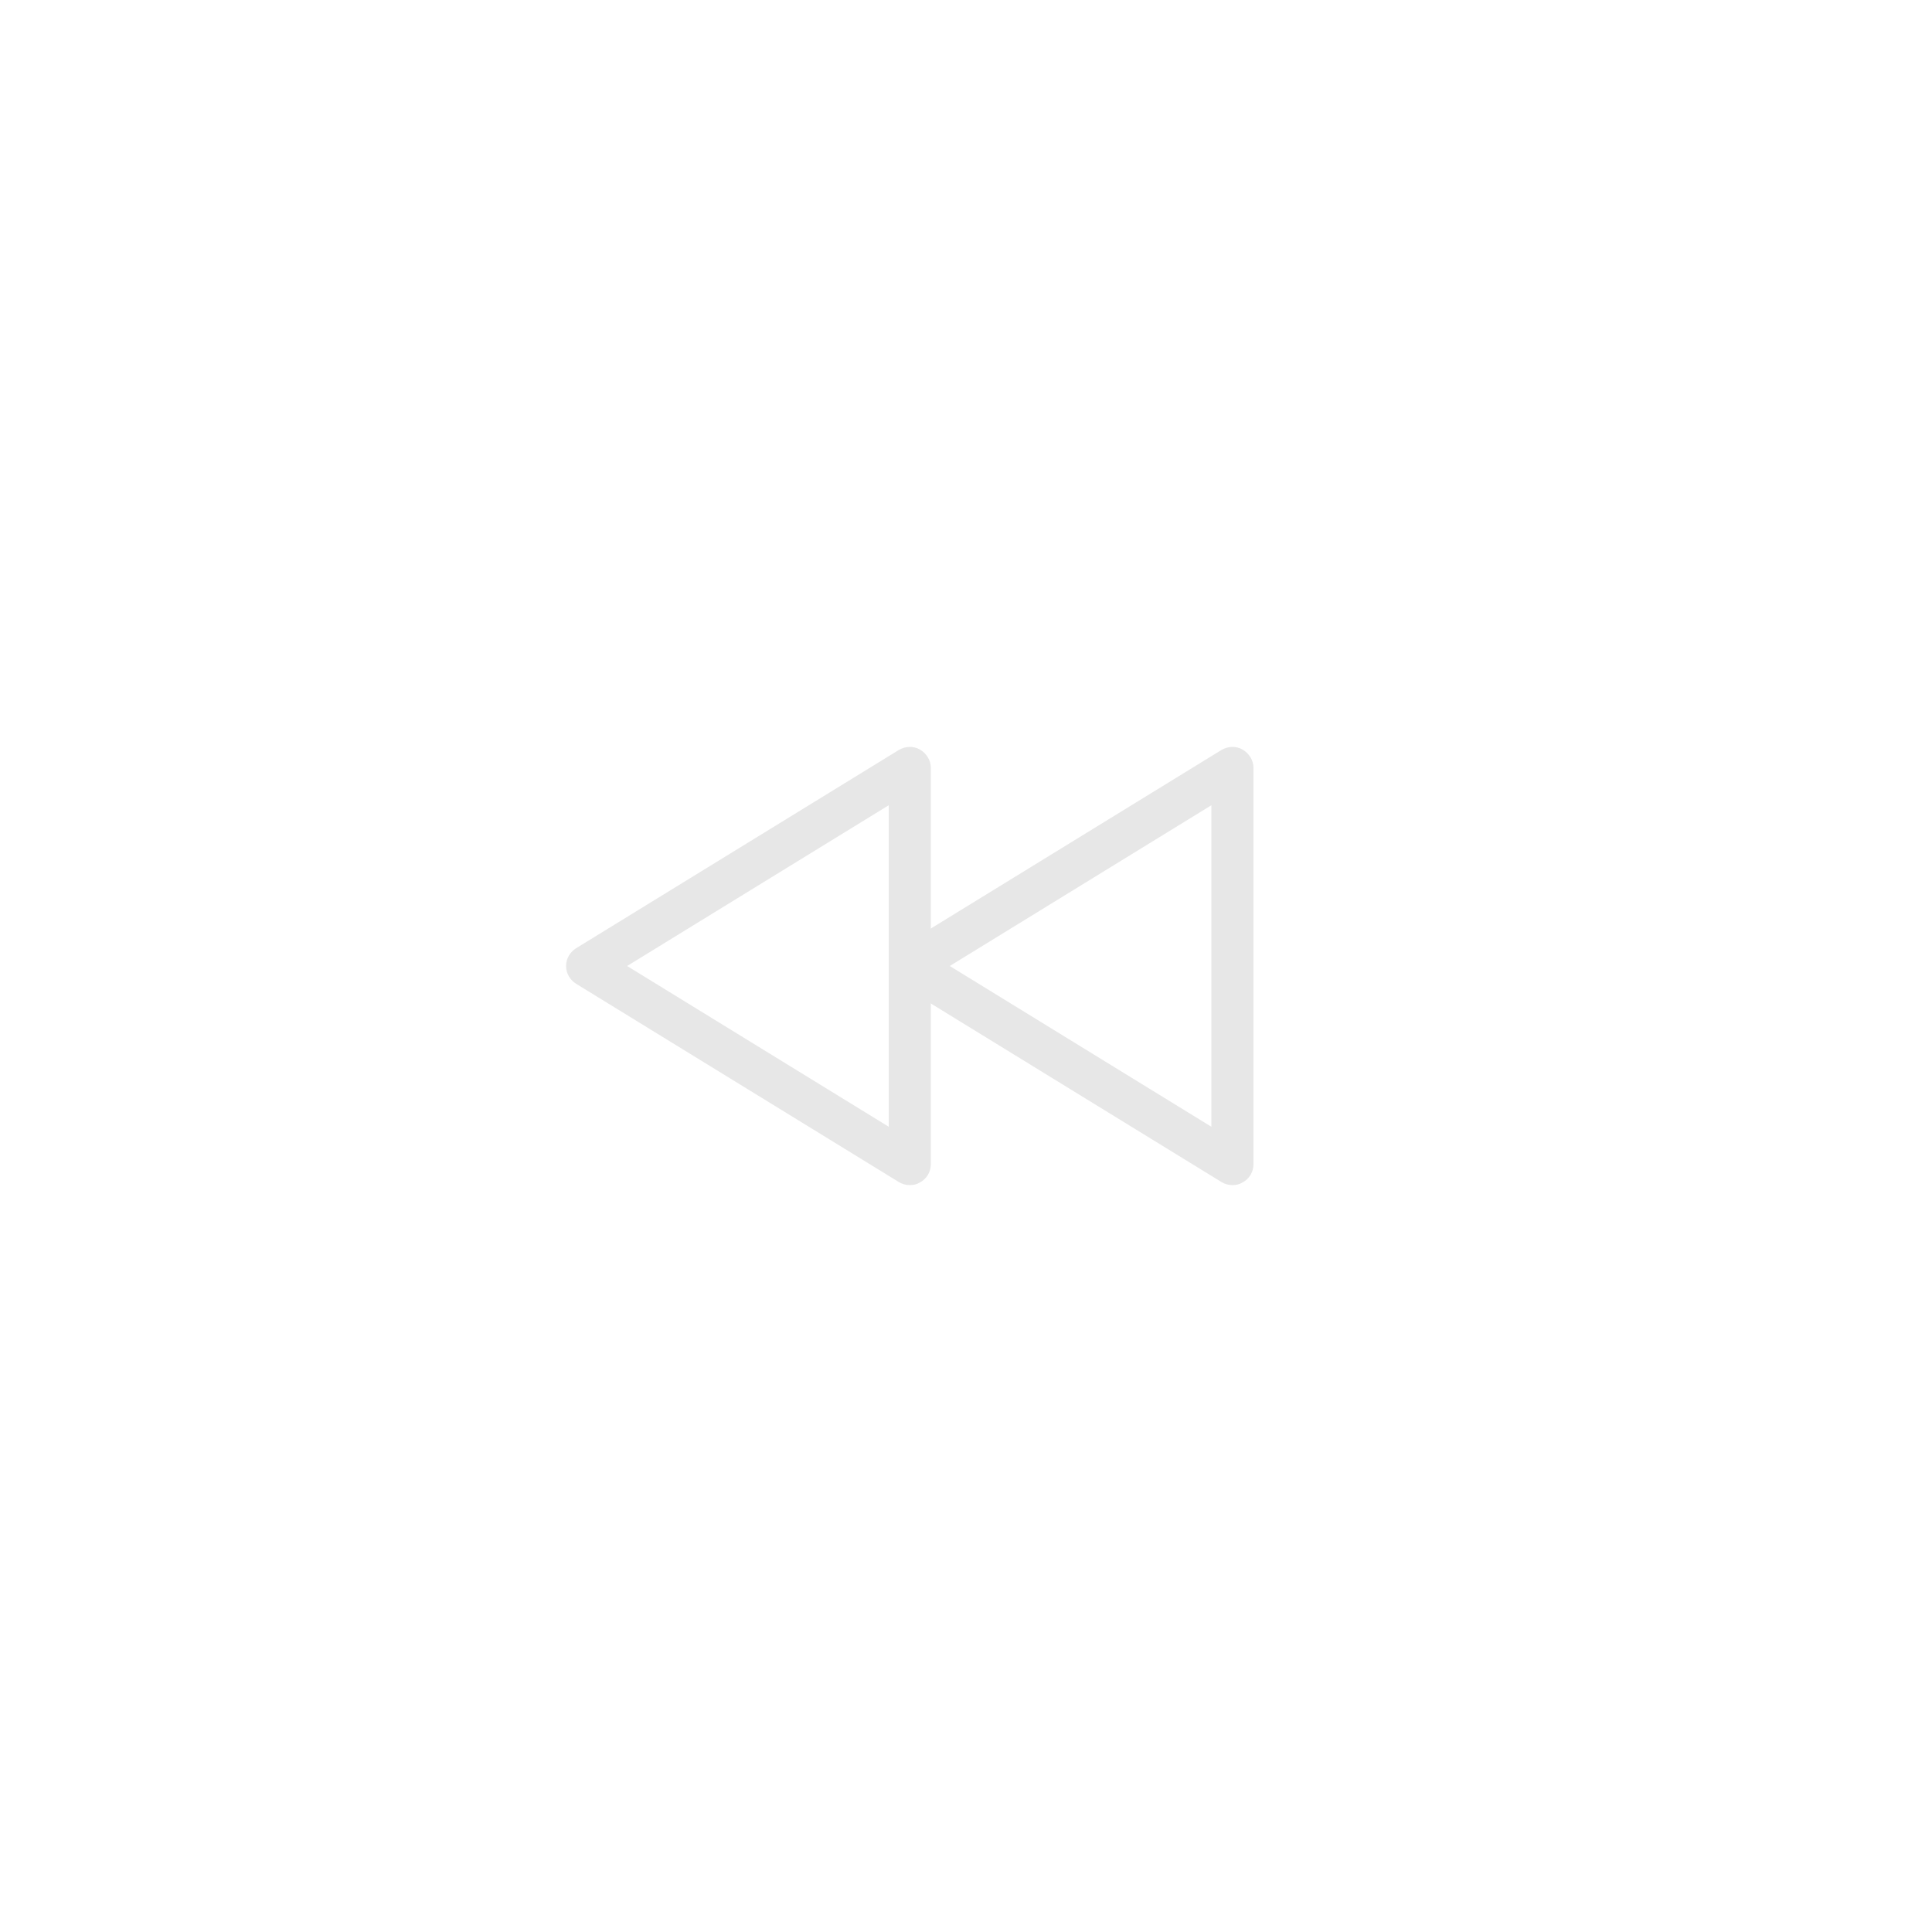<?xml version="1.0" encoding="UTF-8"?>
<svg id="BACKGROUND" xmlns="http://www.w3.org/2000/svg" viewBox="0 0 50 50">
  <defs>
    <style>
      .cls-1 {
        fill: #e7e7e7;
      }
    </style>
  </defs>
  <path class="cls-1" d="M31.89,30.67c-.1,0-.2-.03-.28-.08l-8.35-5.13c-.16-.1-.26-.27-.26-.46s.1-.36.26-.46l8.35-5.13c.17-.1.38-.11.55-.01.17.1.28.28.28.47v10.26c0,.2-.11.38-.28.47-.08.05-.17.07-.26.07ZM24.58,25l6.77,4.16v-8.32l-6.77,4.16Z"/>
  <path class="cls-1" d="M23.54,30.67c-.1,0-.2-.03-.28-.08l-8.35-5.13c-.16-.1-.26-.27-.26-.46s.1-.36.26-.46l8.35-5.13c.17-.1.38-.11.55-.01.17.1.28.28.28.47v10.26c0,.2-.11.38-.28.47-.08.05-.17.07-.26.07ZM16.23,25l6.77,4.16v-8.32l-6.77,4.16Z"/>
</svg>